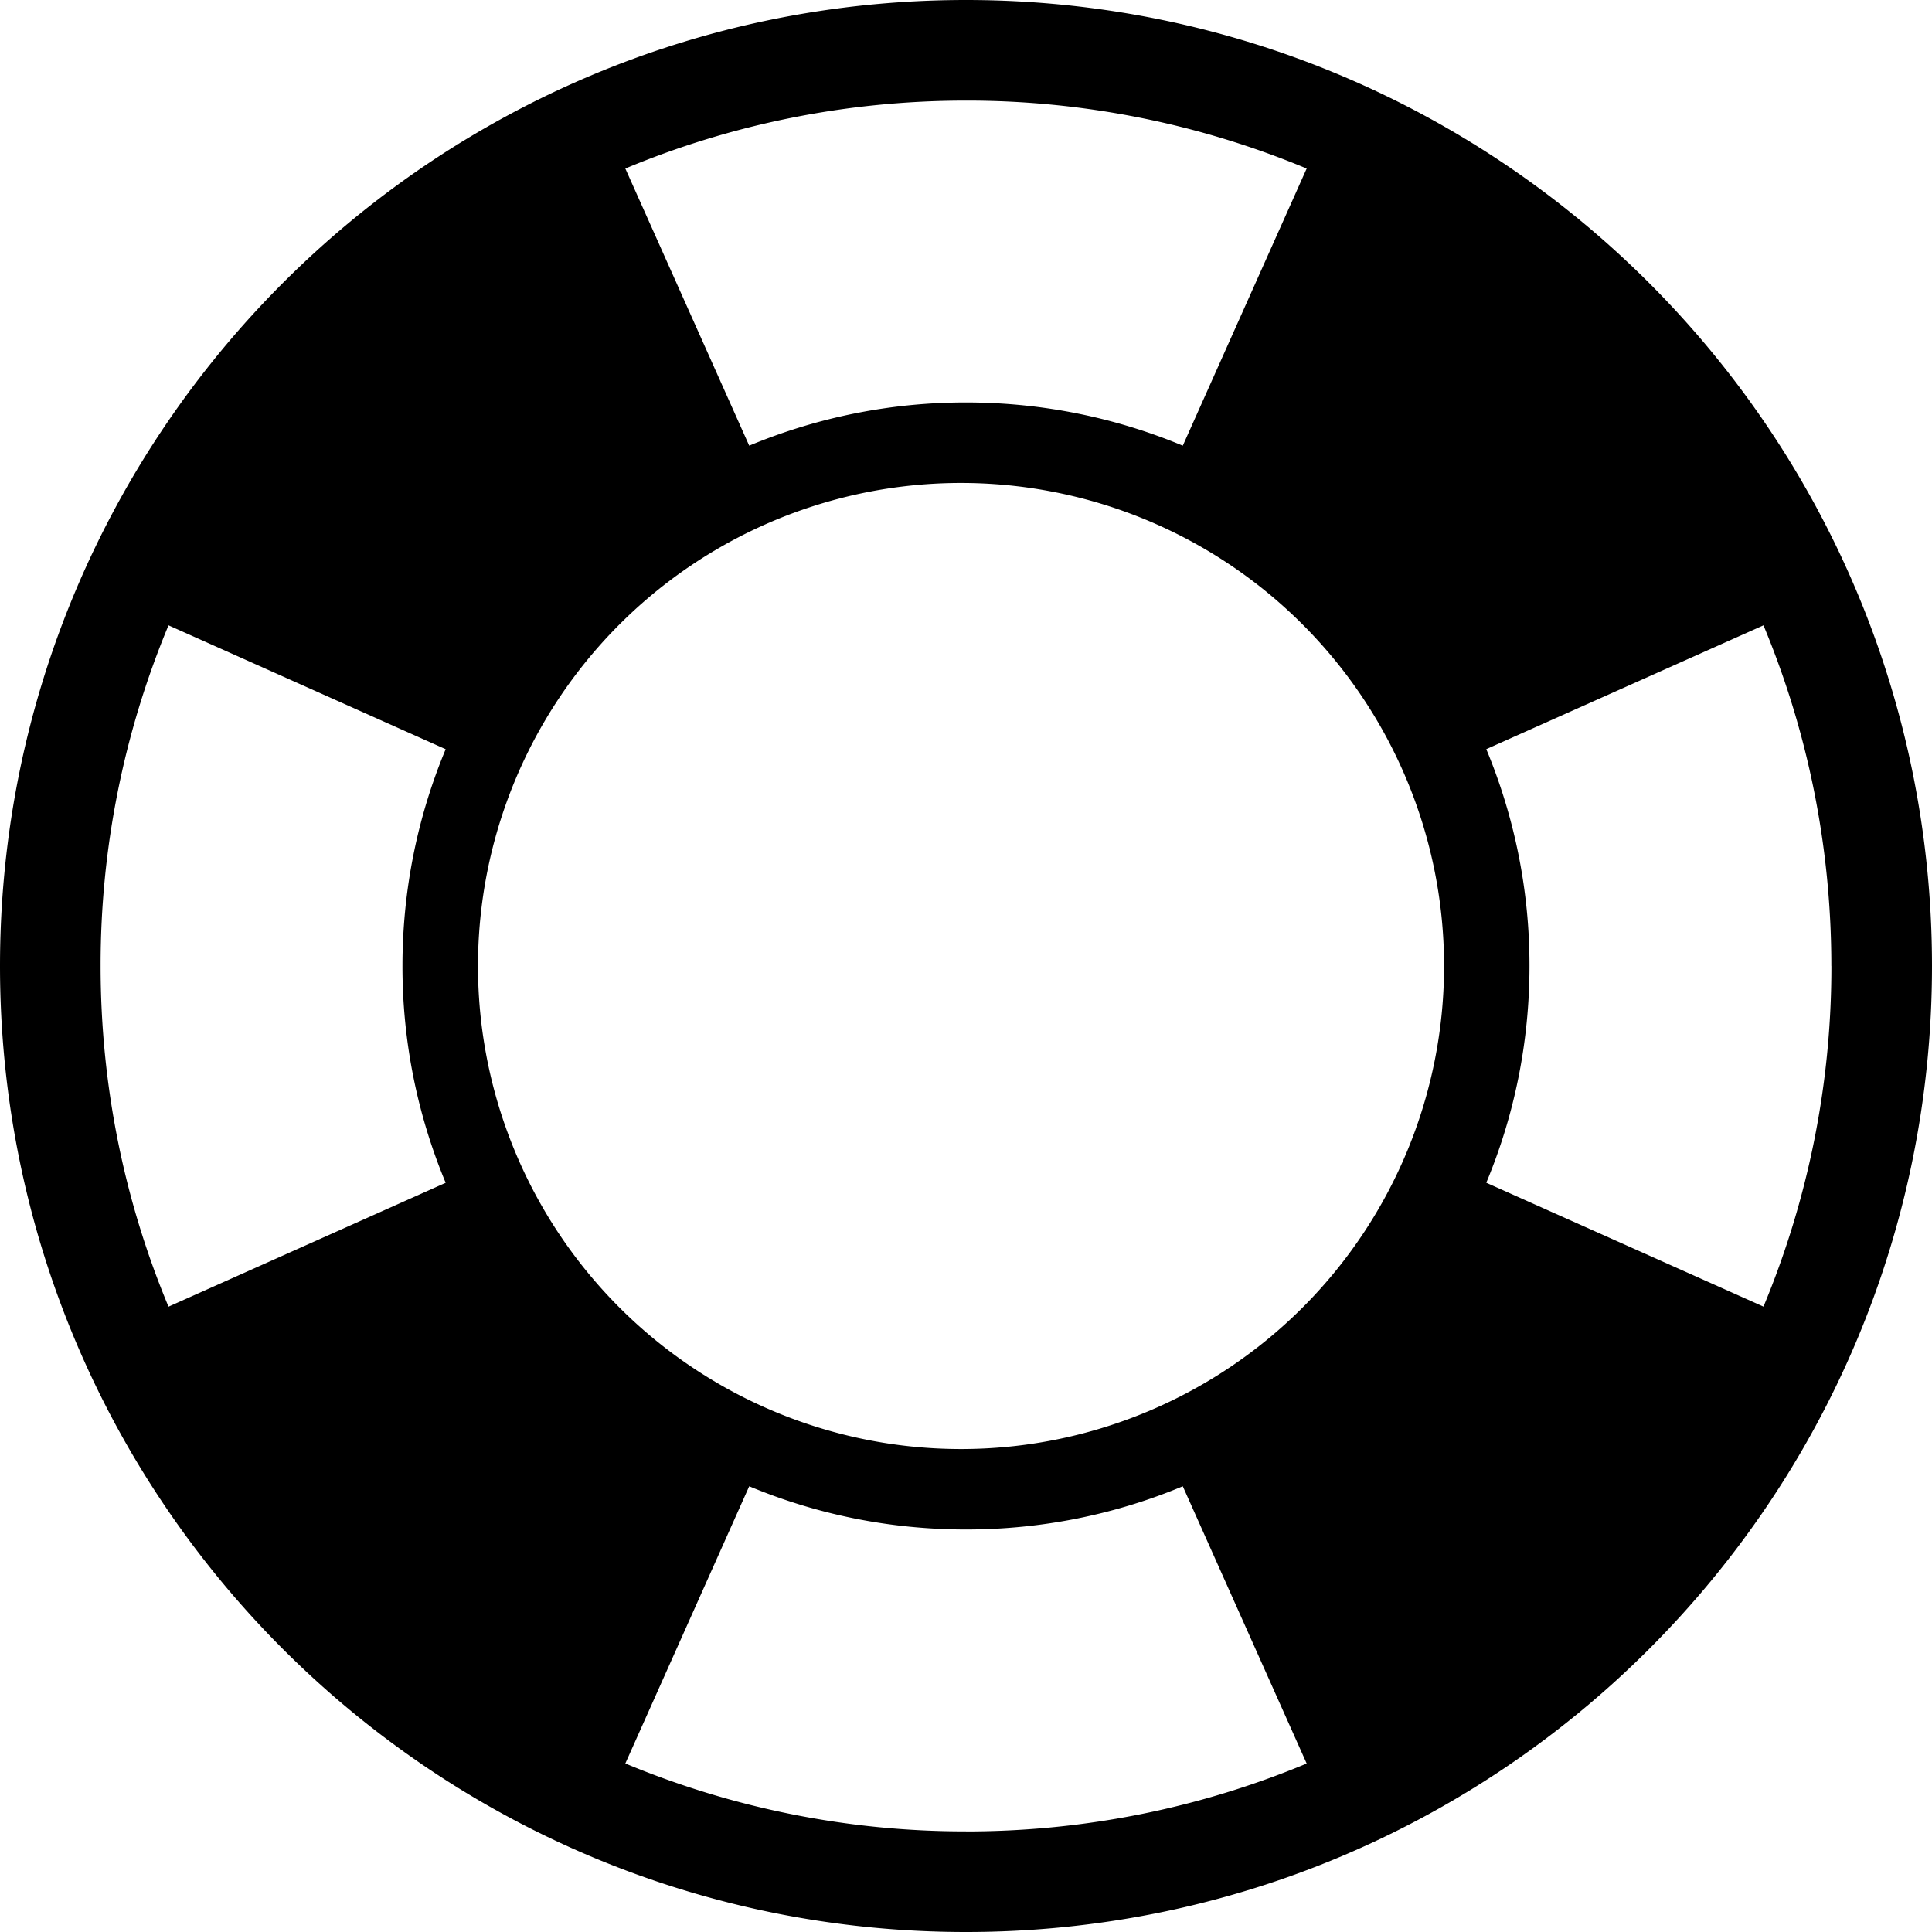<svg xmlns="http://www.w3.org/2000/svg" viewBox="0 0 38.005 38.005"><path d="M19.002 0c10.495 0 19.003 8.507 19.003 19.002s-8.508 19.003-19.003 19.003C8.507 38.005 0 29.497 0 19.002 0 8.507 8.507 0 19.002 0zm0 9.501a9.502 9.502 0 1 0 0 19.003 9.502 9.502 0 0 0 0-19.003zm0-7.522c-2.375 0-4.638.475-6.701 1.336l2.437 5.452a11.05 11.05 0 0 1 4.264-.85c1.511 0 2.952.303 4.265.85l2.437-5.452a17.366 17.366 0 0 0-6.702-1.336zM7.917 19.002c0-1.51.303-2.952.85-4.264l-5.452-2.437a17.365 17.365 0 0 0-1.336 6.701c0 2.375.475 4.639 1.336 6.702l5.452-2.437a11.051 11.051 0 0 1-.85-4.265zm28.108 0c0-2.374-.475-4.638-1.335-6.701l-5.453 2.436a11.05 11.05 0 0 1 .85 4.264c0 1.511-.302 2.952-.85 4.265l5.453 2.437a17.366 17.366 0 0 0 1.336-6.702zM19.002 36.027c2.375 0 4.639-.476 6.702-1.336l-2.437-5.454c-1.313.548-2.754.85-4.265.85-1.51 0-2.952-.302-4.264-.85l-2.437 5.453a17.366 17.366 0 0 0 6.701 1.336z"/></svg>